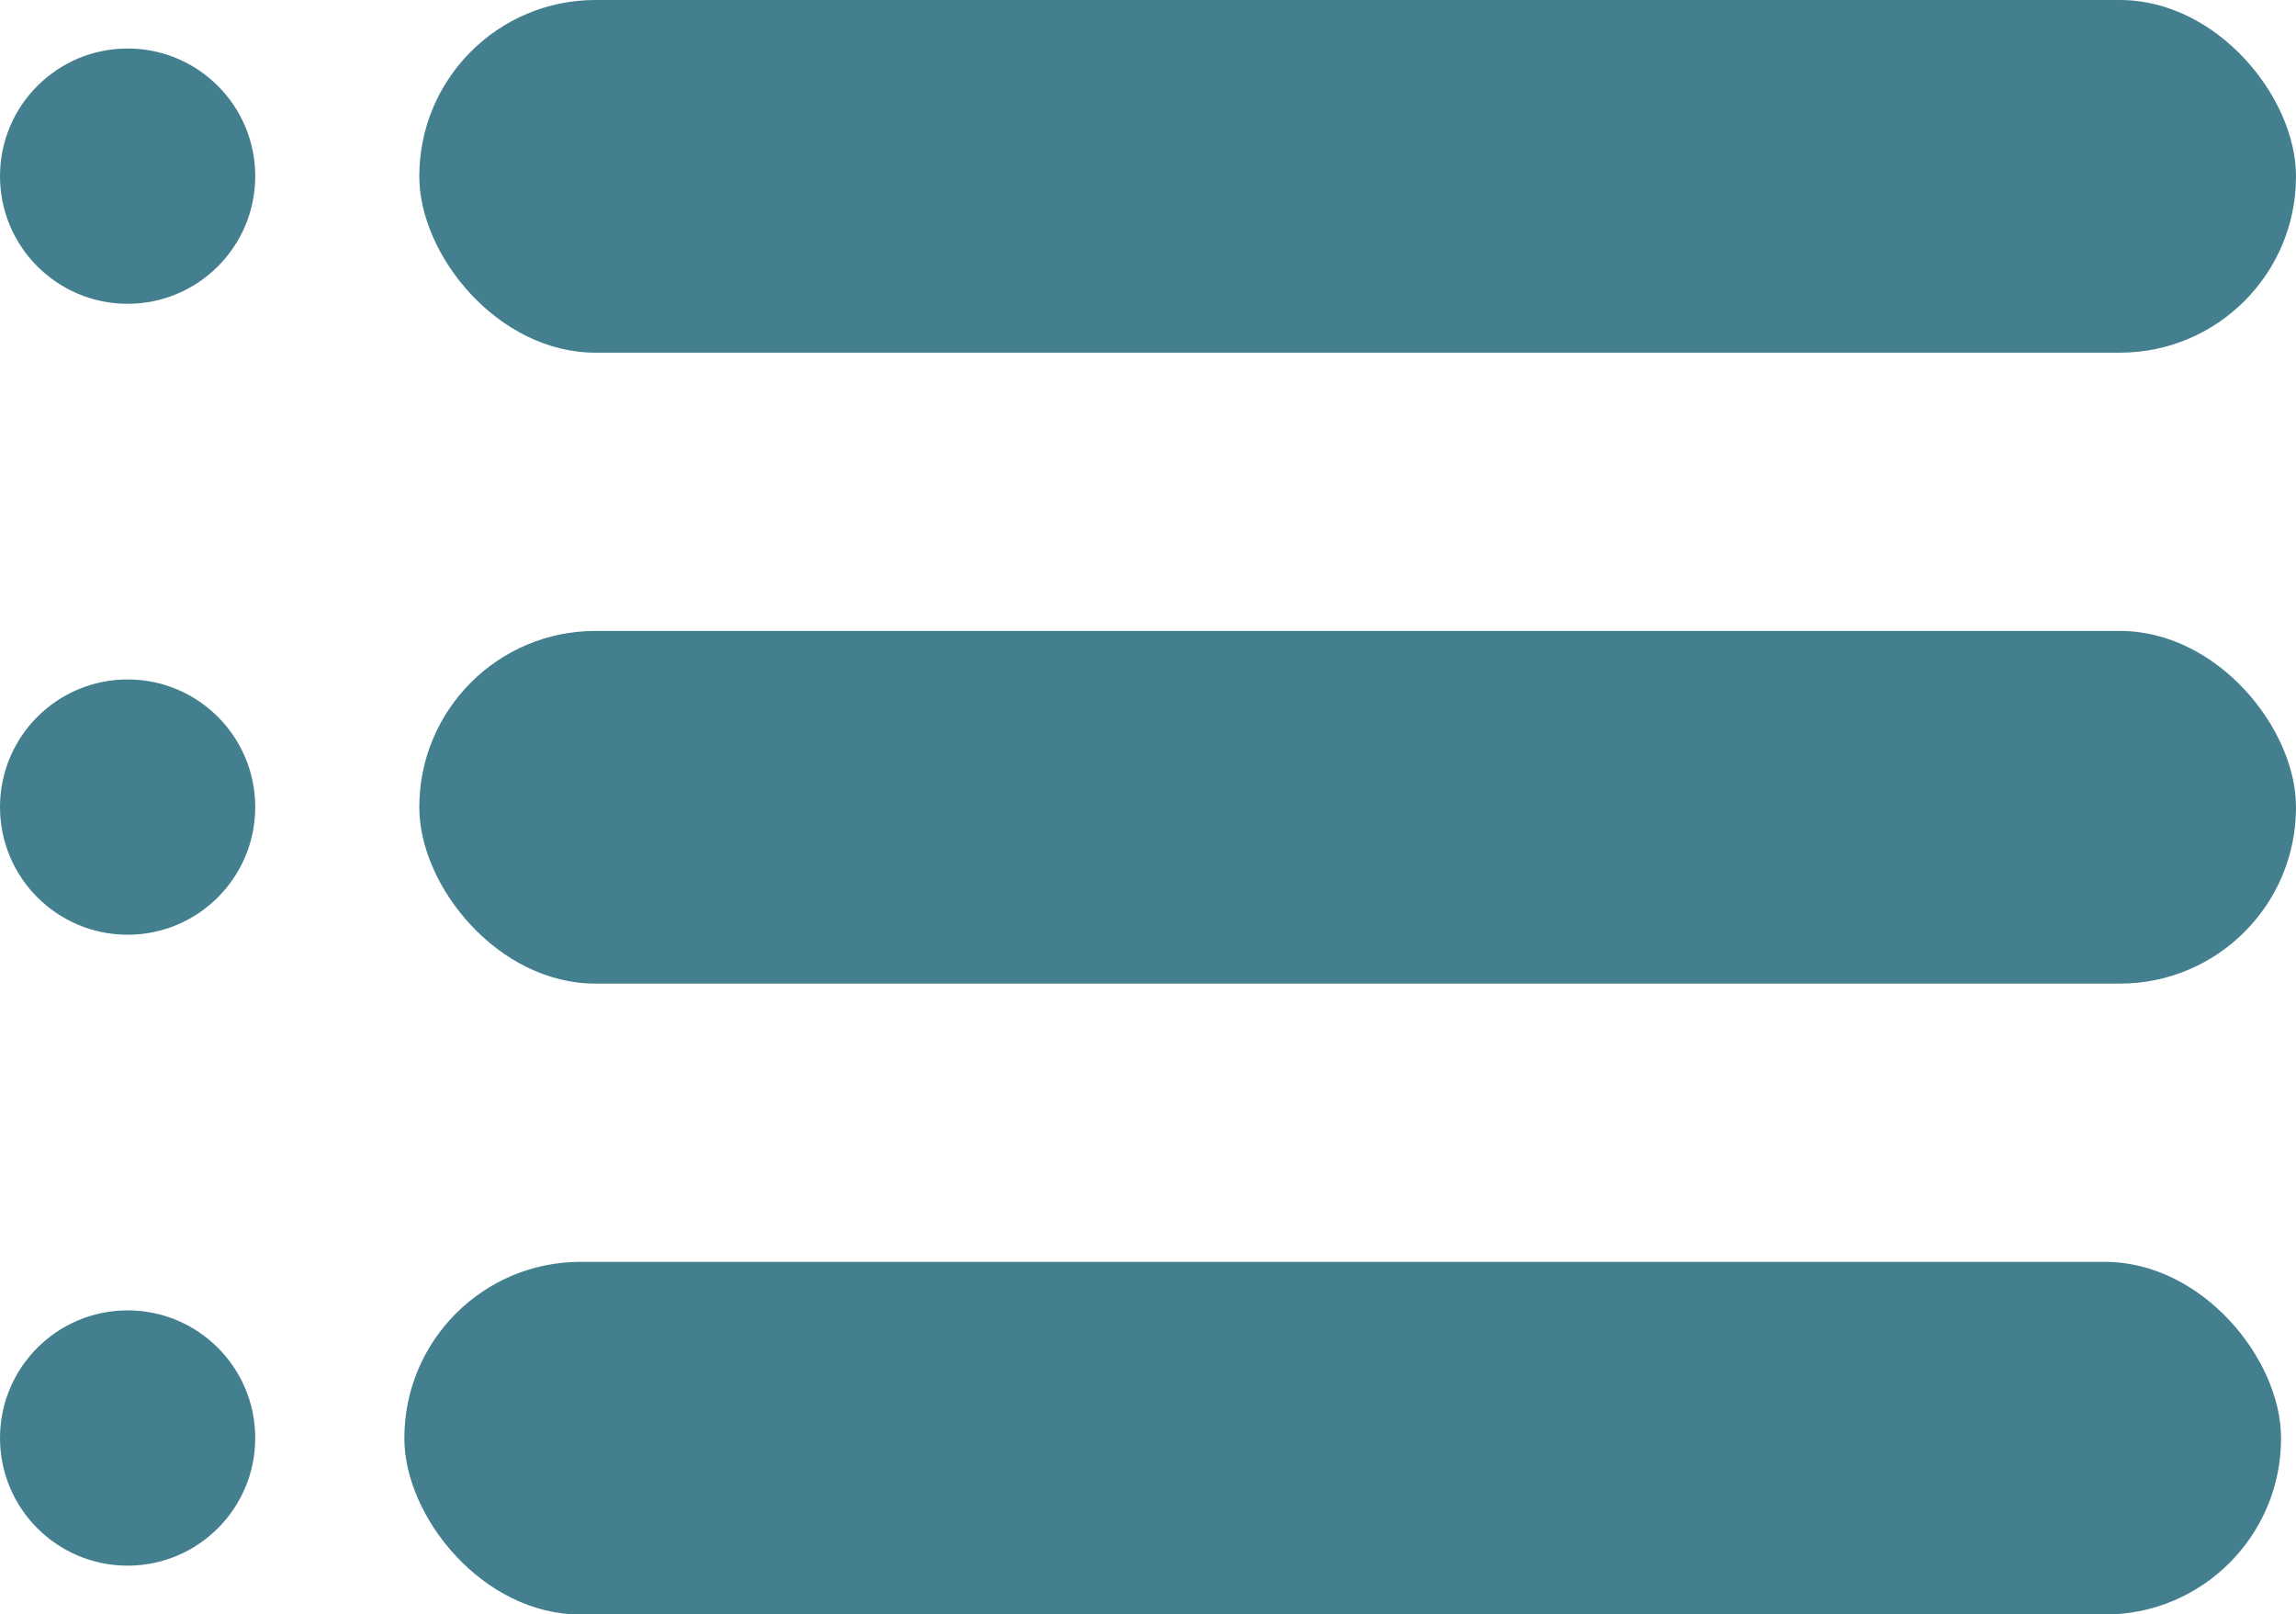 <svg xmlns="http://www.w3.org/2000/svg" viewBox="0 0 62.97 44.26"><defs><style>.cls-1{fill:#437f8f;}</style></defs><title>burgerChange</title><g id="圖層_2" data-name="圖層 2"><g id="圖層_1-2" data-name="圖層 1"><rect class="cls-1" x="11.5" width="51.47" height="9.67" rx="4.83" ry="4.83"/><rect class="cls-1" x="11.5" y="17.3" width="51.47" height="9.67" rx="4.83" ry="4.83"/><rect class="cls-1" x="11.09" y="34.6" width="51.47" height="9.67" rx="4.83" ry="4.83"/><circle class="cls-1" cx="3.5" cy="4.83" r="3.5"/><circle class="cls-1" cx="3.5" cy="22.13" r="3.5"/><circle class="cls-1" cx="3.5" cy="39.43" r="3.5"/></g></g></svg>